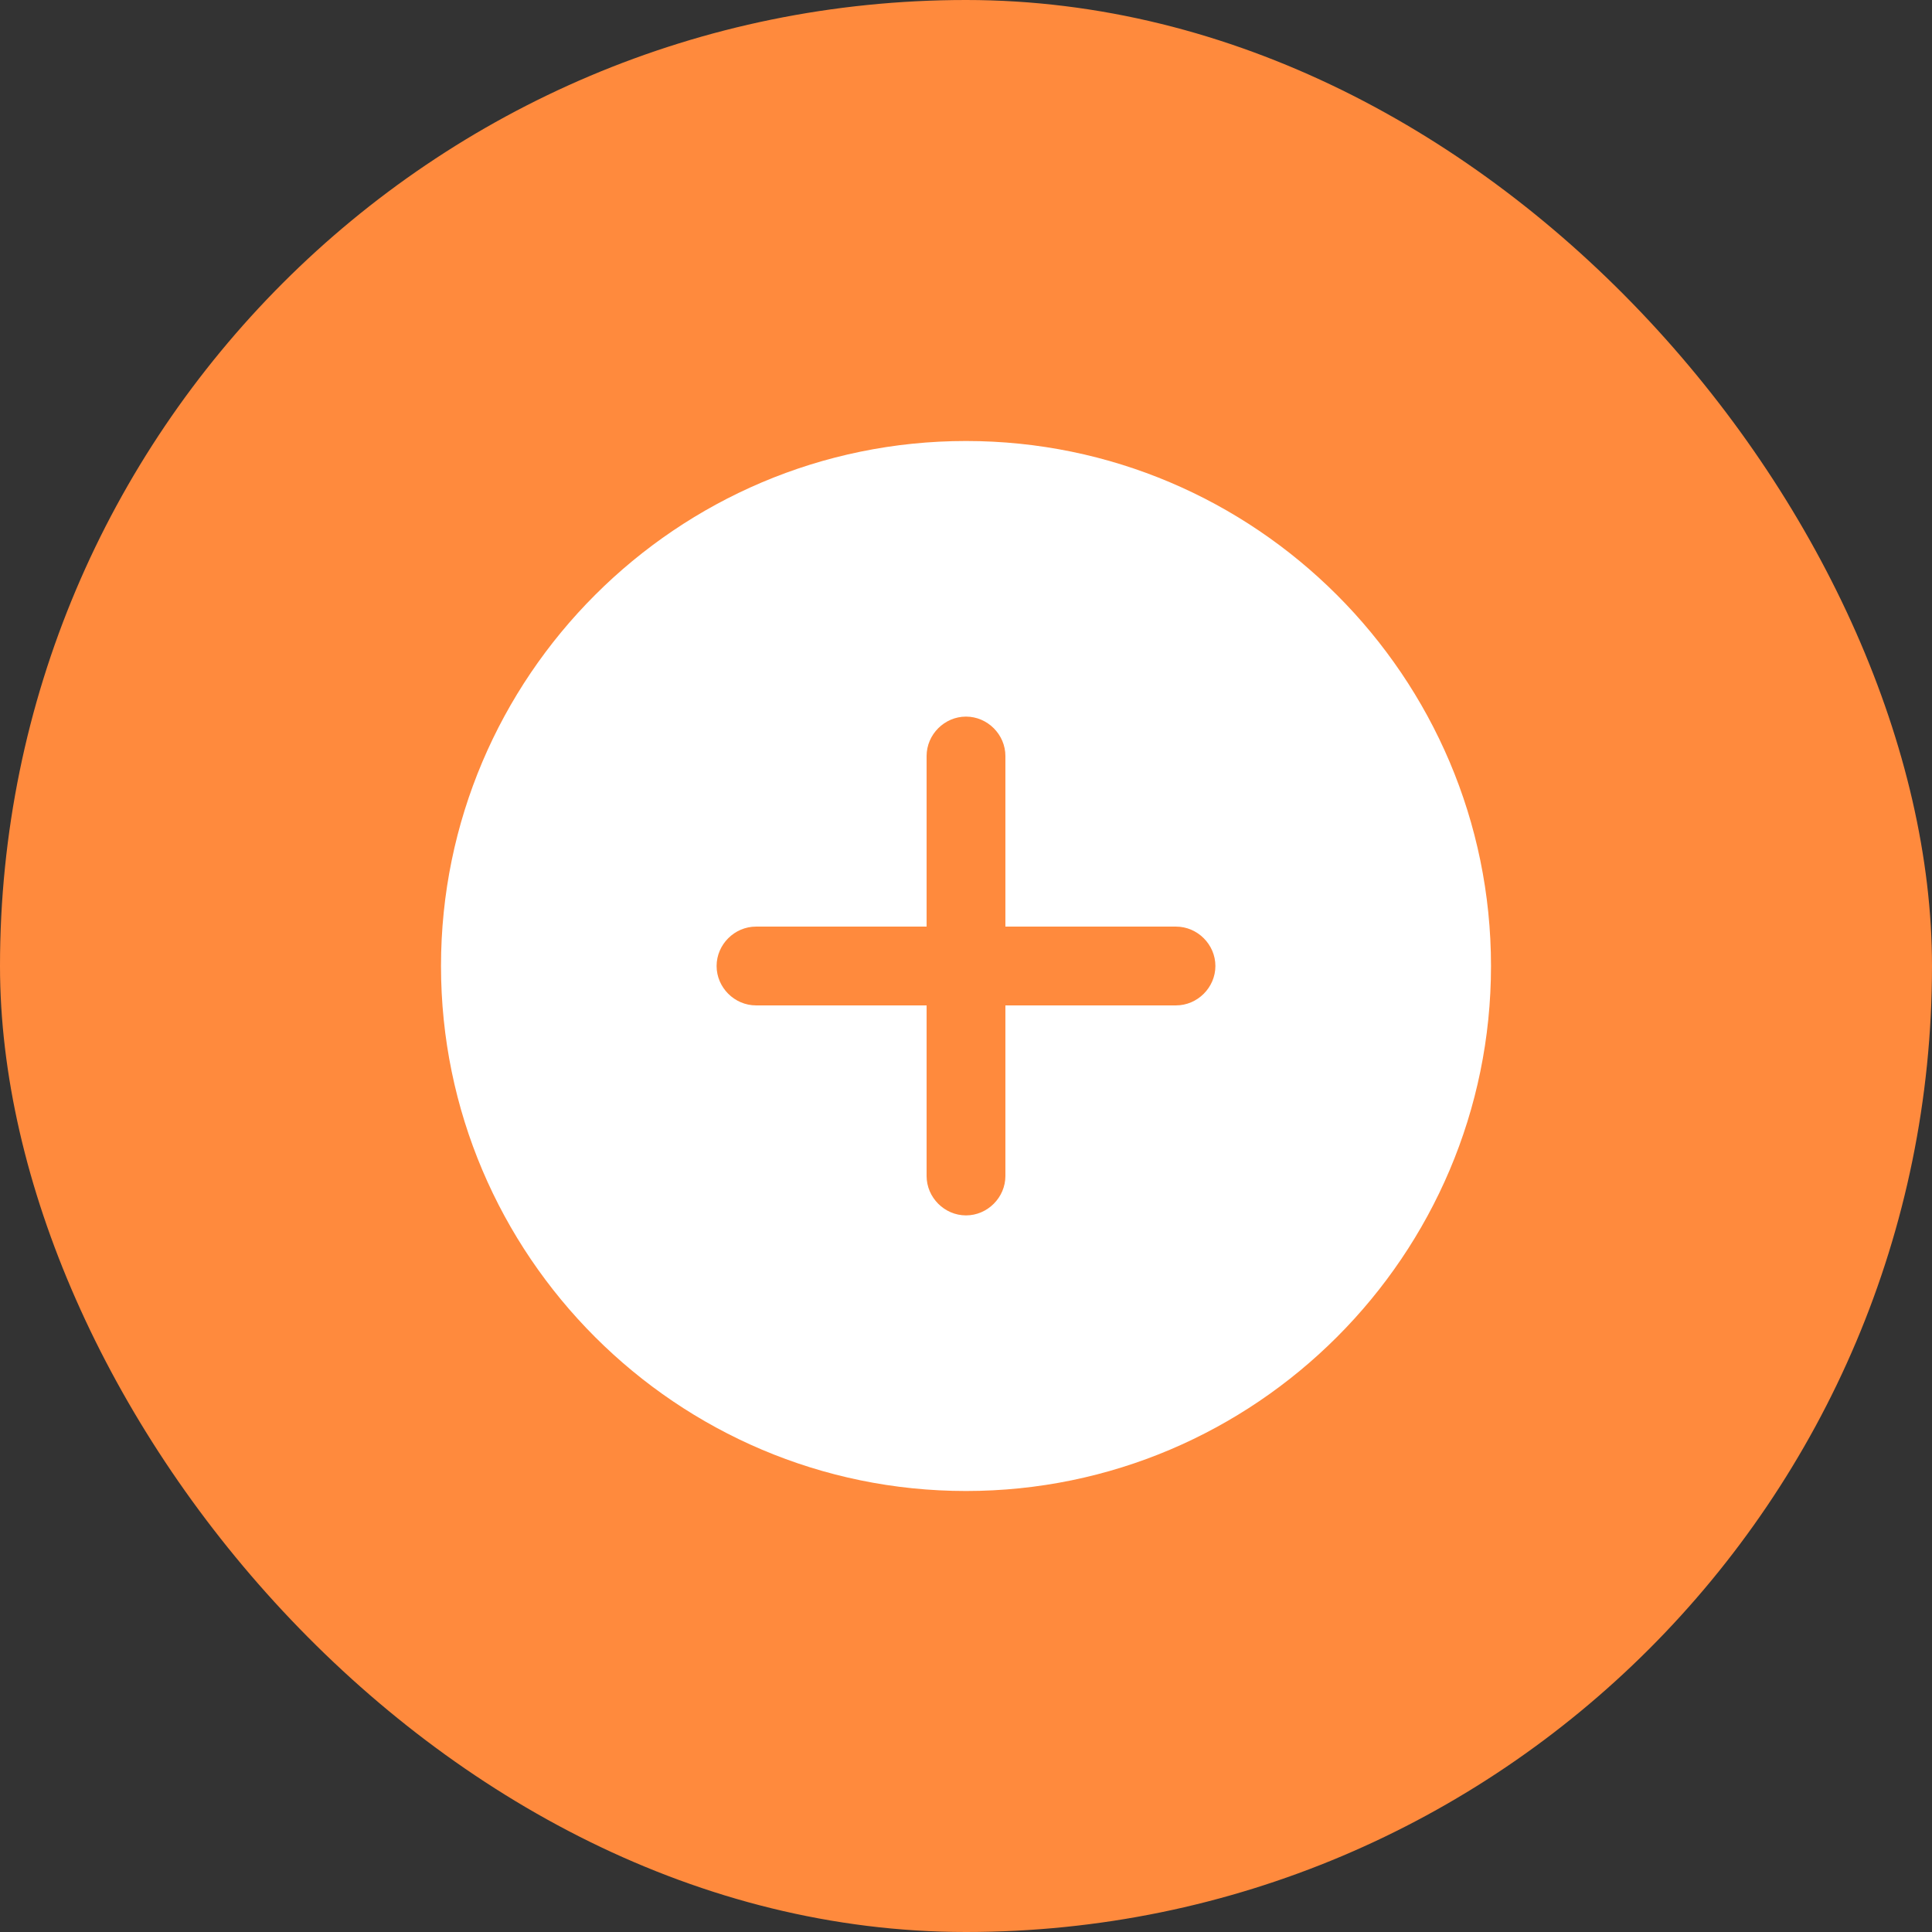 <svg width="23" height="23" viewBox="0 0 23 23" fill="none" xmlns="http://www.w3.org/2000/svg">
<rect x="0" y="0" width="23" height="23" fill="#333333" stroke="none"/>
<rect width="23" height="23" rx="11.5" fill="#FF8A3D"/>
<path d="M11.5 5.25C8.056 5.25 5.25 8.056 5.25 11.5C5.25 14.944 8.056 17.75 11.5 17.75C14.944 17.75 17.75 14.944 17.75 11.5C17.75 8.056 14.944 5.25 11.5 5.25ZM14 11.969H11.969V14C11.969 14.256 11.756 14.469 11.5 14.469C11.244 14.469 11.031 14.256 11.031 14V11.969H9C8.744 11.969 8.531 11.756 8.531 11.5C8.531 11.244 8.744 11.031 9 11.031H11.031V9C11.031 8.744 11.244 8.531 11.5 8.531C11.756 8.531 11.969 8.744 11.969 9V11.031H14C14.256 11.031 14.469 11.244 14.469 11.5C14.469 11.756 14.256 11.969 14 11.969Z" fill="white"/>
</svg>
